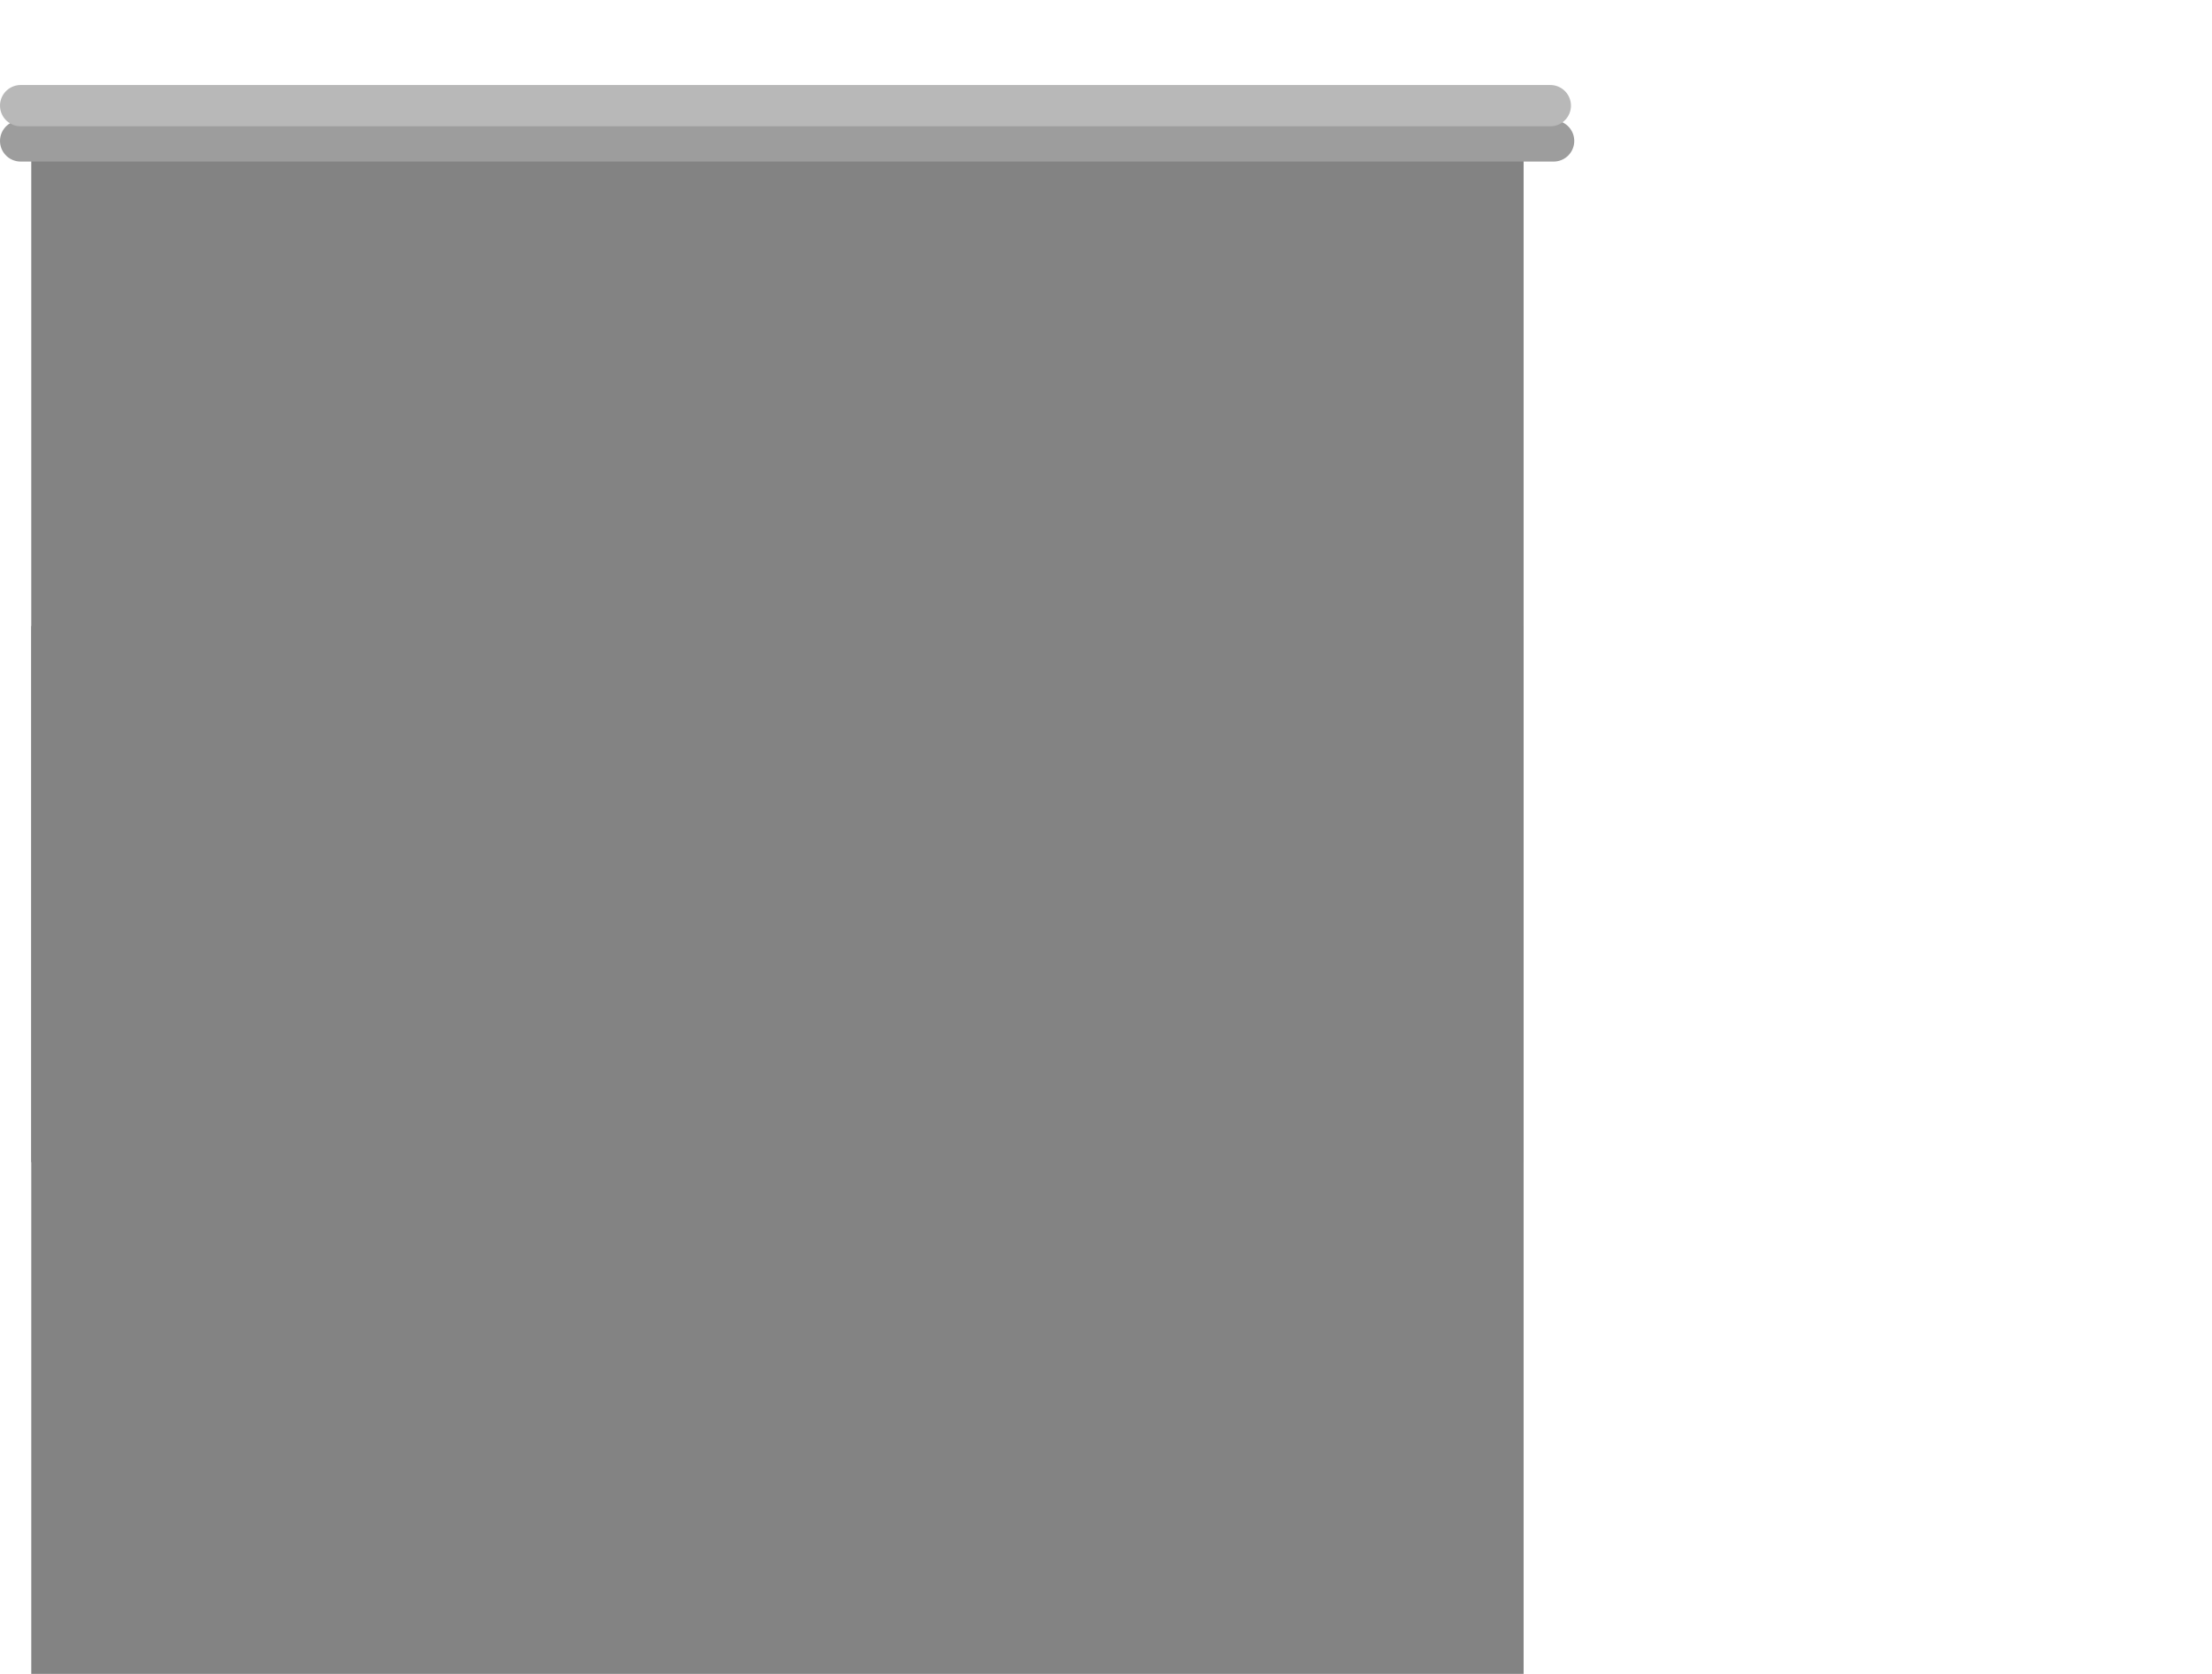 <svg version="1.1" xmlns="http://www.w3.org/2000/svg" xmlns:xlink="http://www.w3.org/1999/xlink" width="669.972" height="507"><g transform="translate(58.972,3)"><g data-paper-data="{&quot;isPaintingLayer&quot;:true}" fill="none" fill-rule="nonzero" stroke="none" stroke-width="none" stroke-linecap="none" stroke-linejoin="miter" stroke-miterlimit="10" stroke-dasharray="" stroke-dashoffset="0" font-family="none" font-weight="none" font-size="none" text-anchor="none" style="mix-blend-mode: normal"><path d="M-52,469v-470h531v470z" data-paper-data="{&quot;origPos&quot;:null}" fill="none" stroke="none" stroke-width="NaN" stroke-linecap="butt"/><path d="M-49.5,349v-317.368h452v317.368z" data-paper-data="{&quot;origPos&quot;:null}" fill="#838383" stroke="#919191" stroke-width="0" stroke-linecap="butt"/><path d="M-49.5,504v-317.368h452v317.368z" data-paper-data="{&quot;origPos&quot;:null}" fill="#838383" stroke="#919191" stroke-width="0" stroke-linecap="butt"/><g data-paper-data="{&quot;origPos&quot;:null}" fill="none" stroke-width="12.5" stroke-linecap="round"><path d="M411.589,39.689h-464.311" data-paper-data="{&quot;origPos&quot;:null}" stroke="#9d9d9d"/><path d="M-52.722,29h463.315" data-paper-data="{&quot;origPos&quot;:null}" stroke="#b8b8b8"/></g><path d="M-12,381v-384h623v384z" fill="none" stroke="none" stroke-width="0" stroke-linecap="butt"/></g></g></svg>